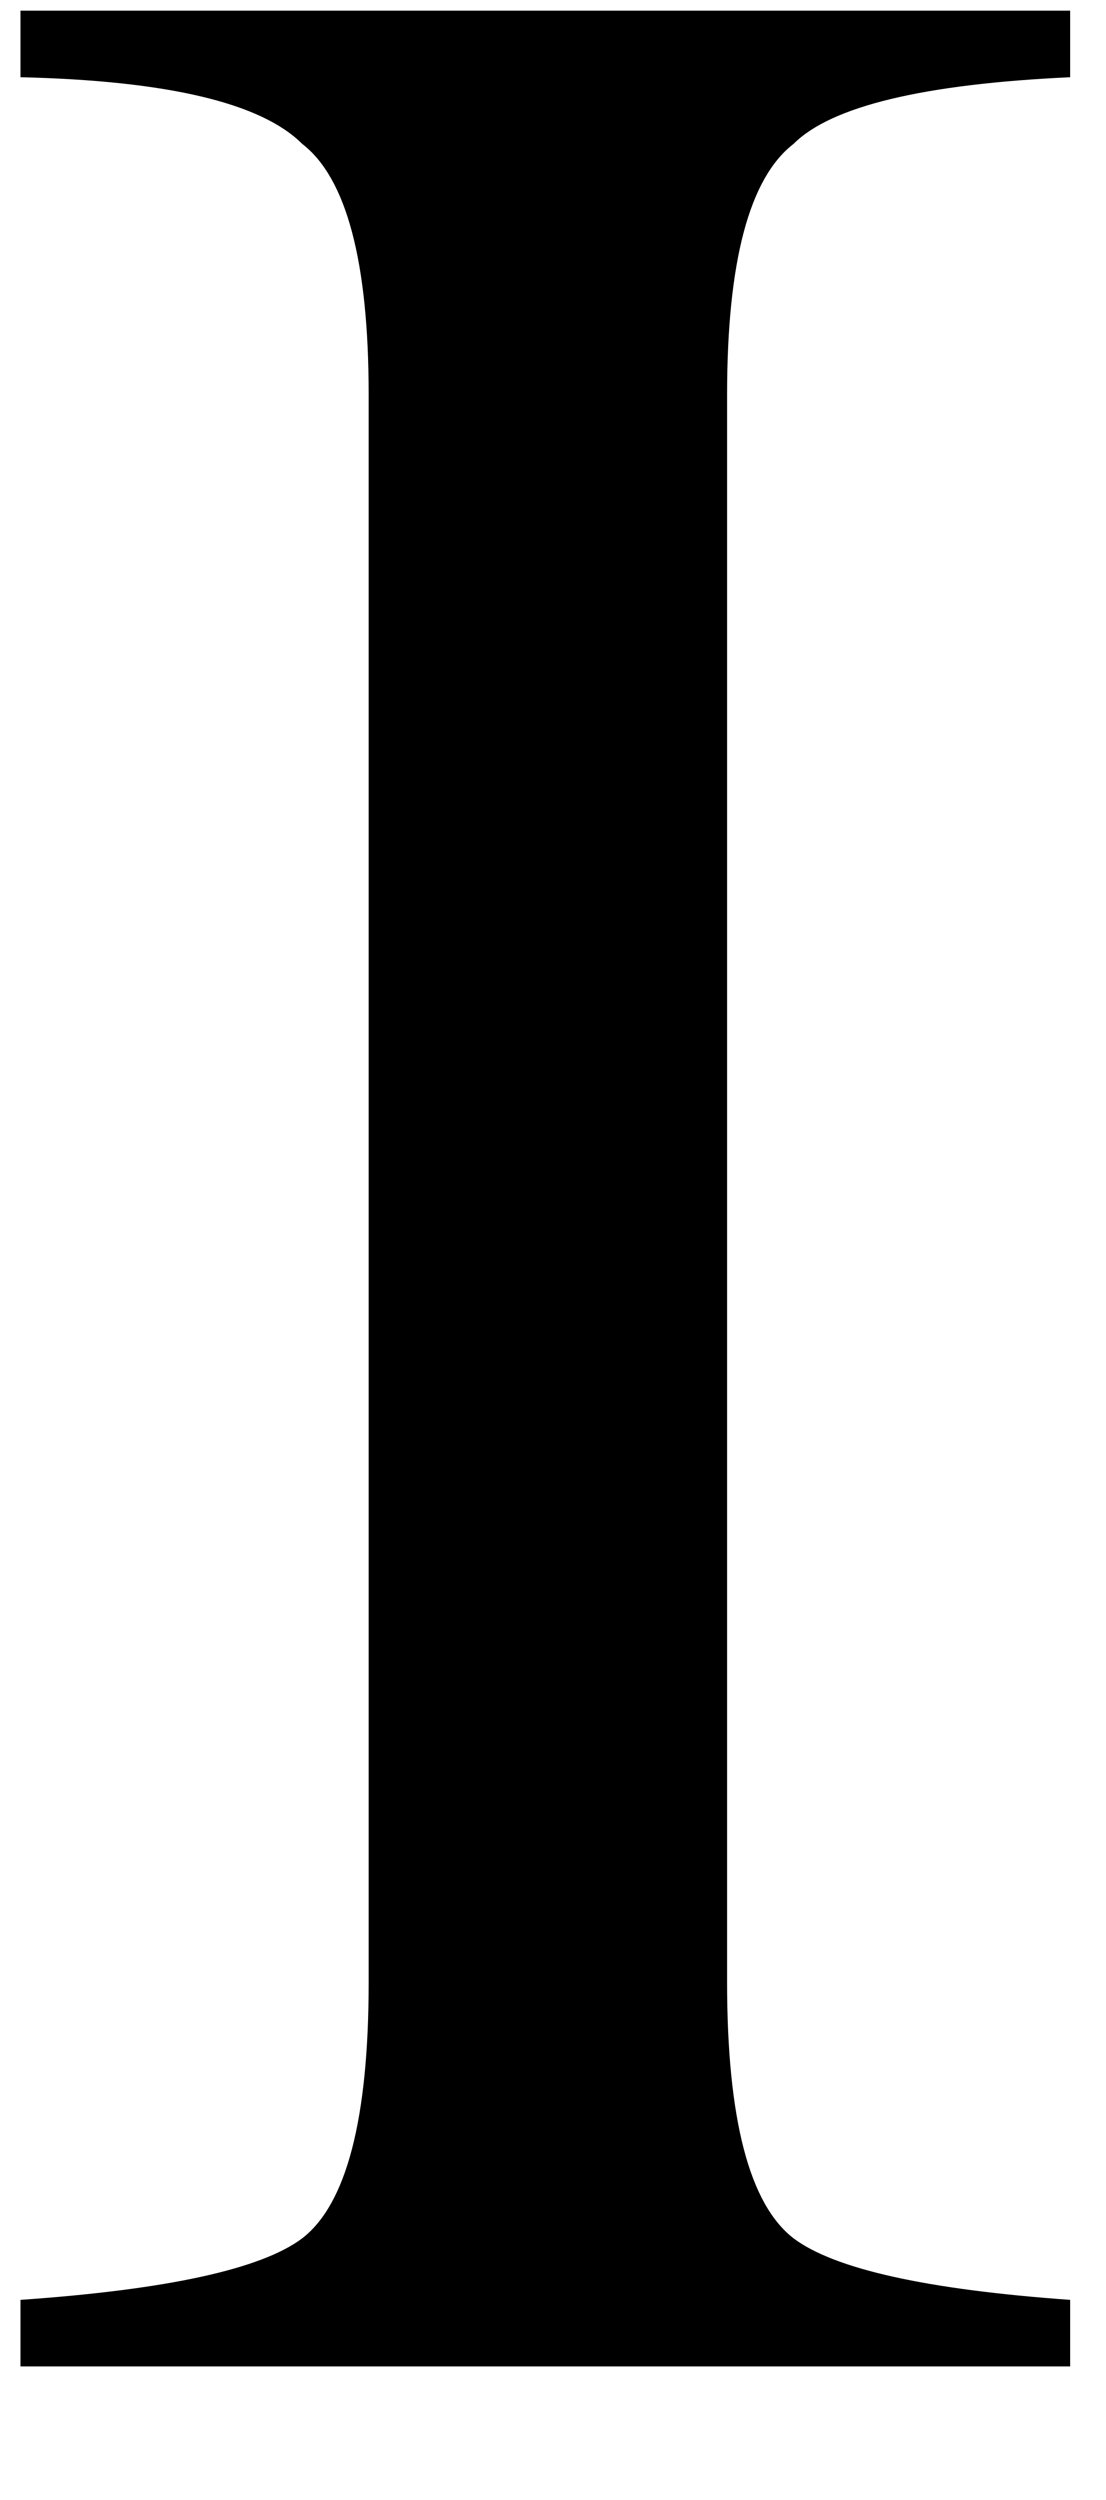 <svg xmlns="http://www.w3.org/2000/svg" width="3em" height="6.78em" viewBox="0 0 216 488"><path fill="currentColor" d="M209 449q-42-3-54-12q-13-10-13-50V77q0-39 13-49q11-11 54-13V2H4v13q43 1 55 13q13 10 13 49v310q0 40-13 50q-12 9-55 12v13h205z"/></svg>
